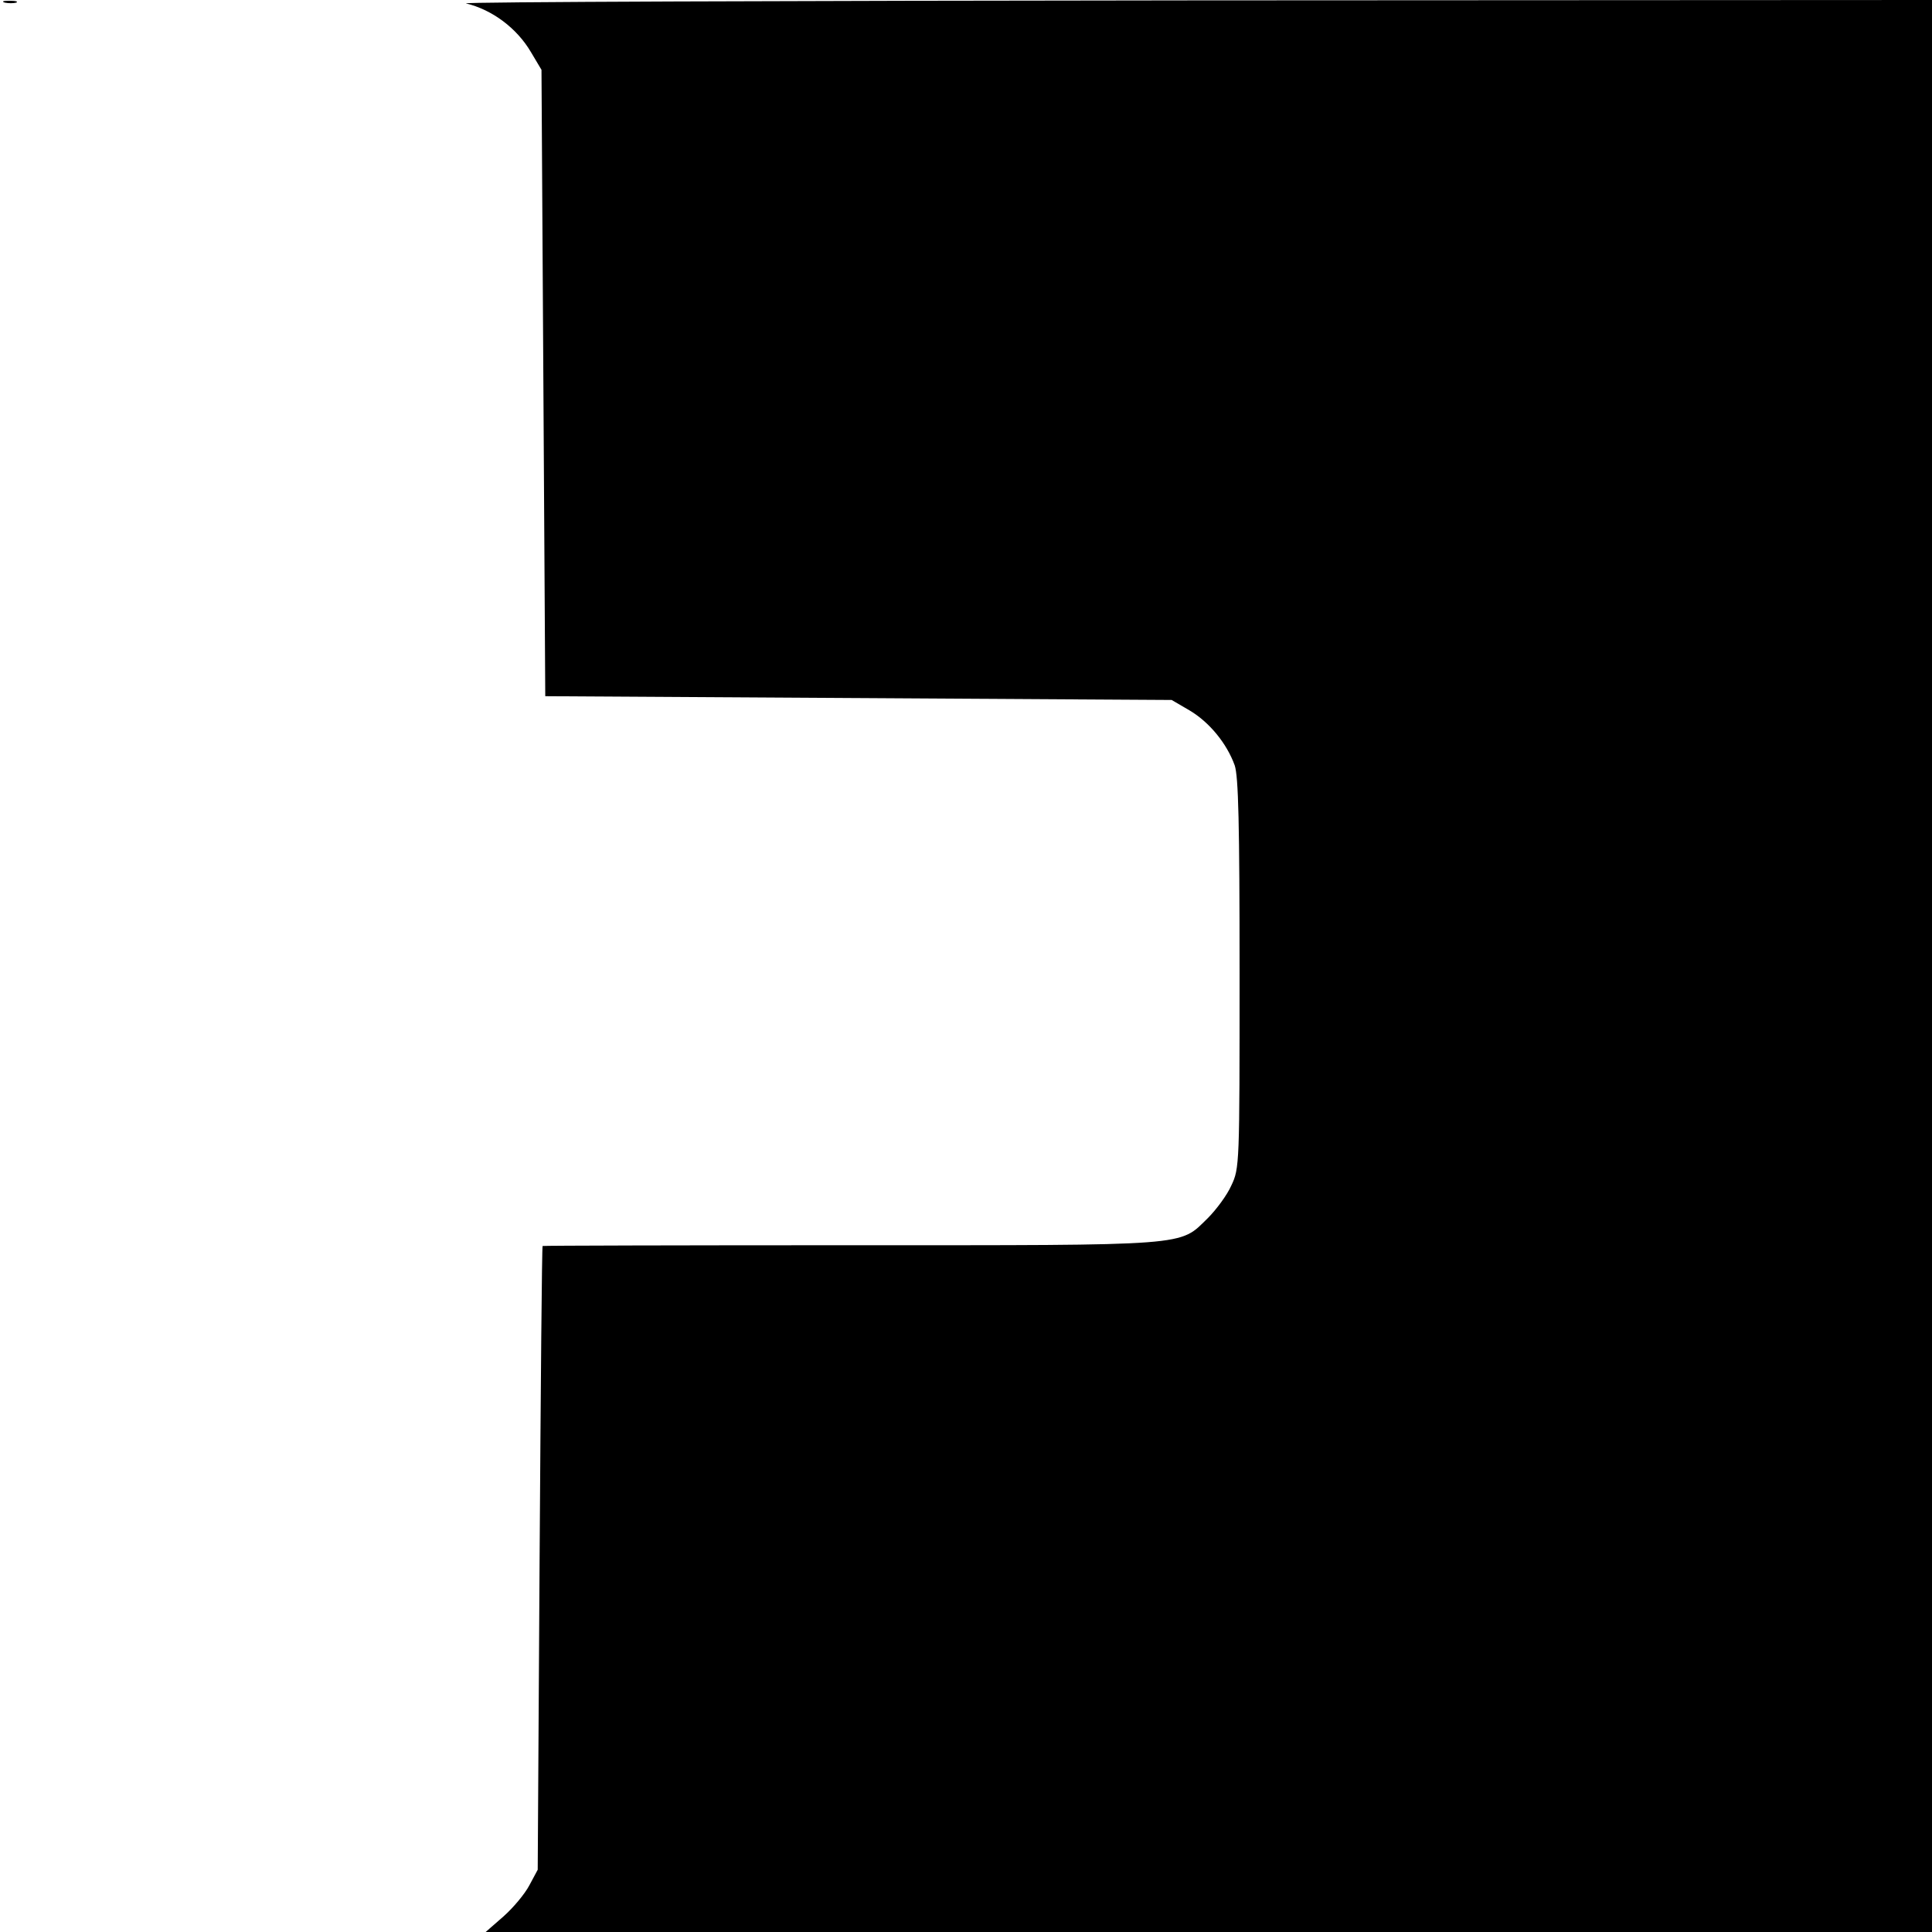 <?xml version="1.0" standalone="no"?>
<!DOCTYPE svg PUBLIC "-//W3C//DTD SVG 20010904//EN"
 "http://www.w3.org/TR/2001/REC-SVG-20010904/DTD/svg10.dtd">
<svg version="1.0" xmlns="http://www.w3.org/2000/svg"
 width="512pt" height="512pt" viewBox="0 0 512 512"
 preserveAspectRatio="xMidYMid meet">
<g transform="translate(0,512) scale(0.1,-0.1)"
fill="#000000" stroke="none">
<path d="M13 5113 c9 -2 23 -2 30 0 6 3 -1 5 -18 5 -17 0 -22 -2 -12 -5z"/>
<path d="M1235 5111 c70 -17 135 -66 172 -129 l28 -47 5 -830 5 -830 830 -5
830 -5 48 -28 c52 -31 98 -87 119 -145 10 -29 13 -155 13 -552 0 -506 0 -516
-22 -562 -11 -25 -40 -64 -62 -86 -77 -75 -37 -72 -948 -72 -447 0 -814 -1
-815 -2 -2 -2 -5 -374 -8 -828 l-5 -825 -22 -41 c-12 -23 -43 -60 -69 -83
l-47 -41 1917 0 1916 0 0 2560 0 2560 -1957 -1 c-1077 -1 -1944 -4 -1928 -8z"/>
</g>
</svg>
